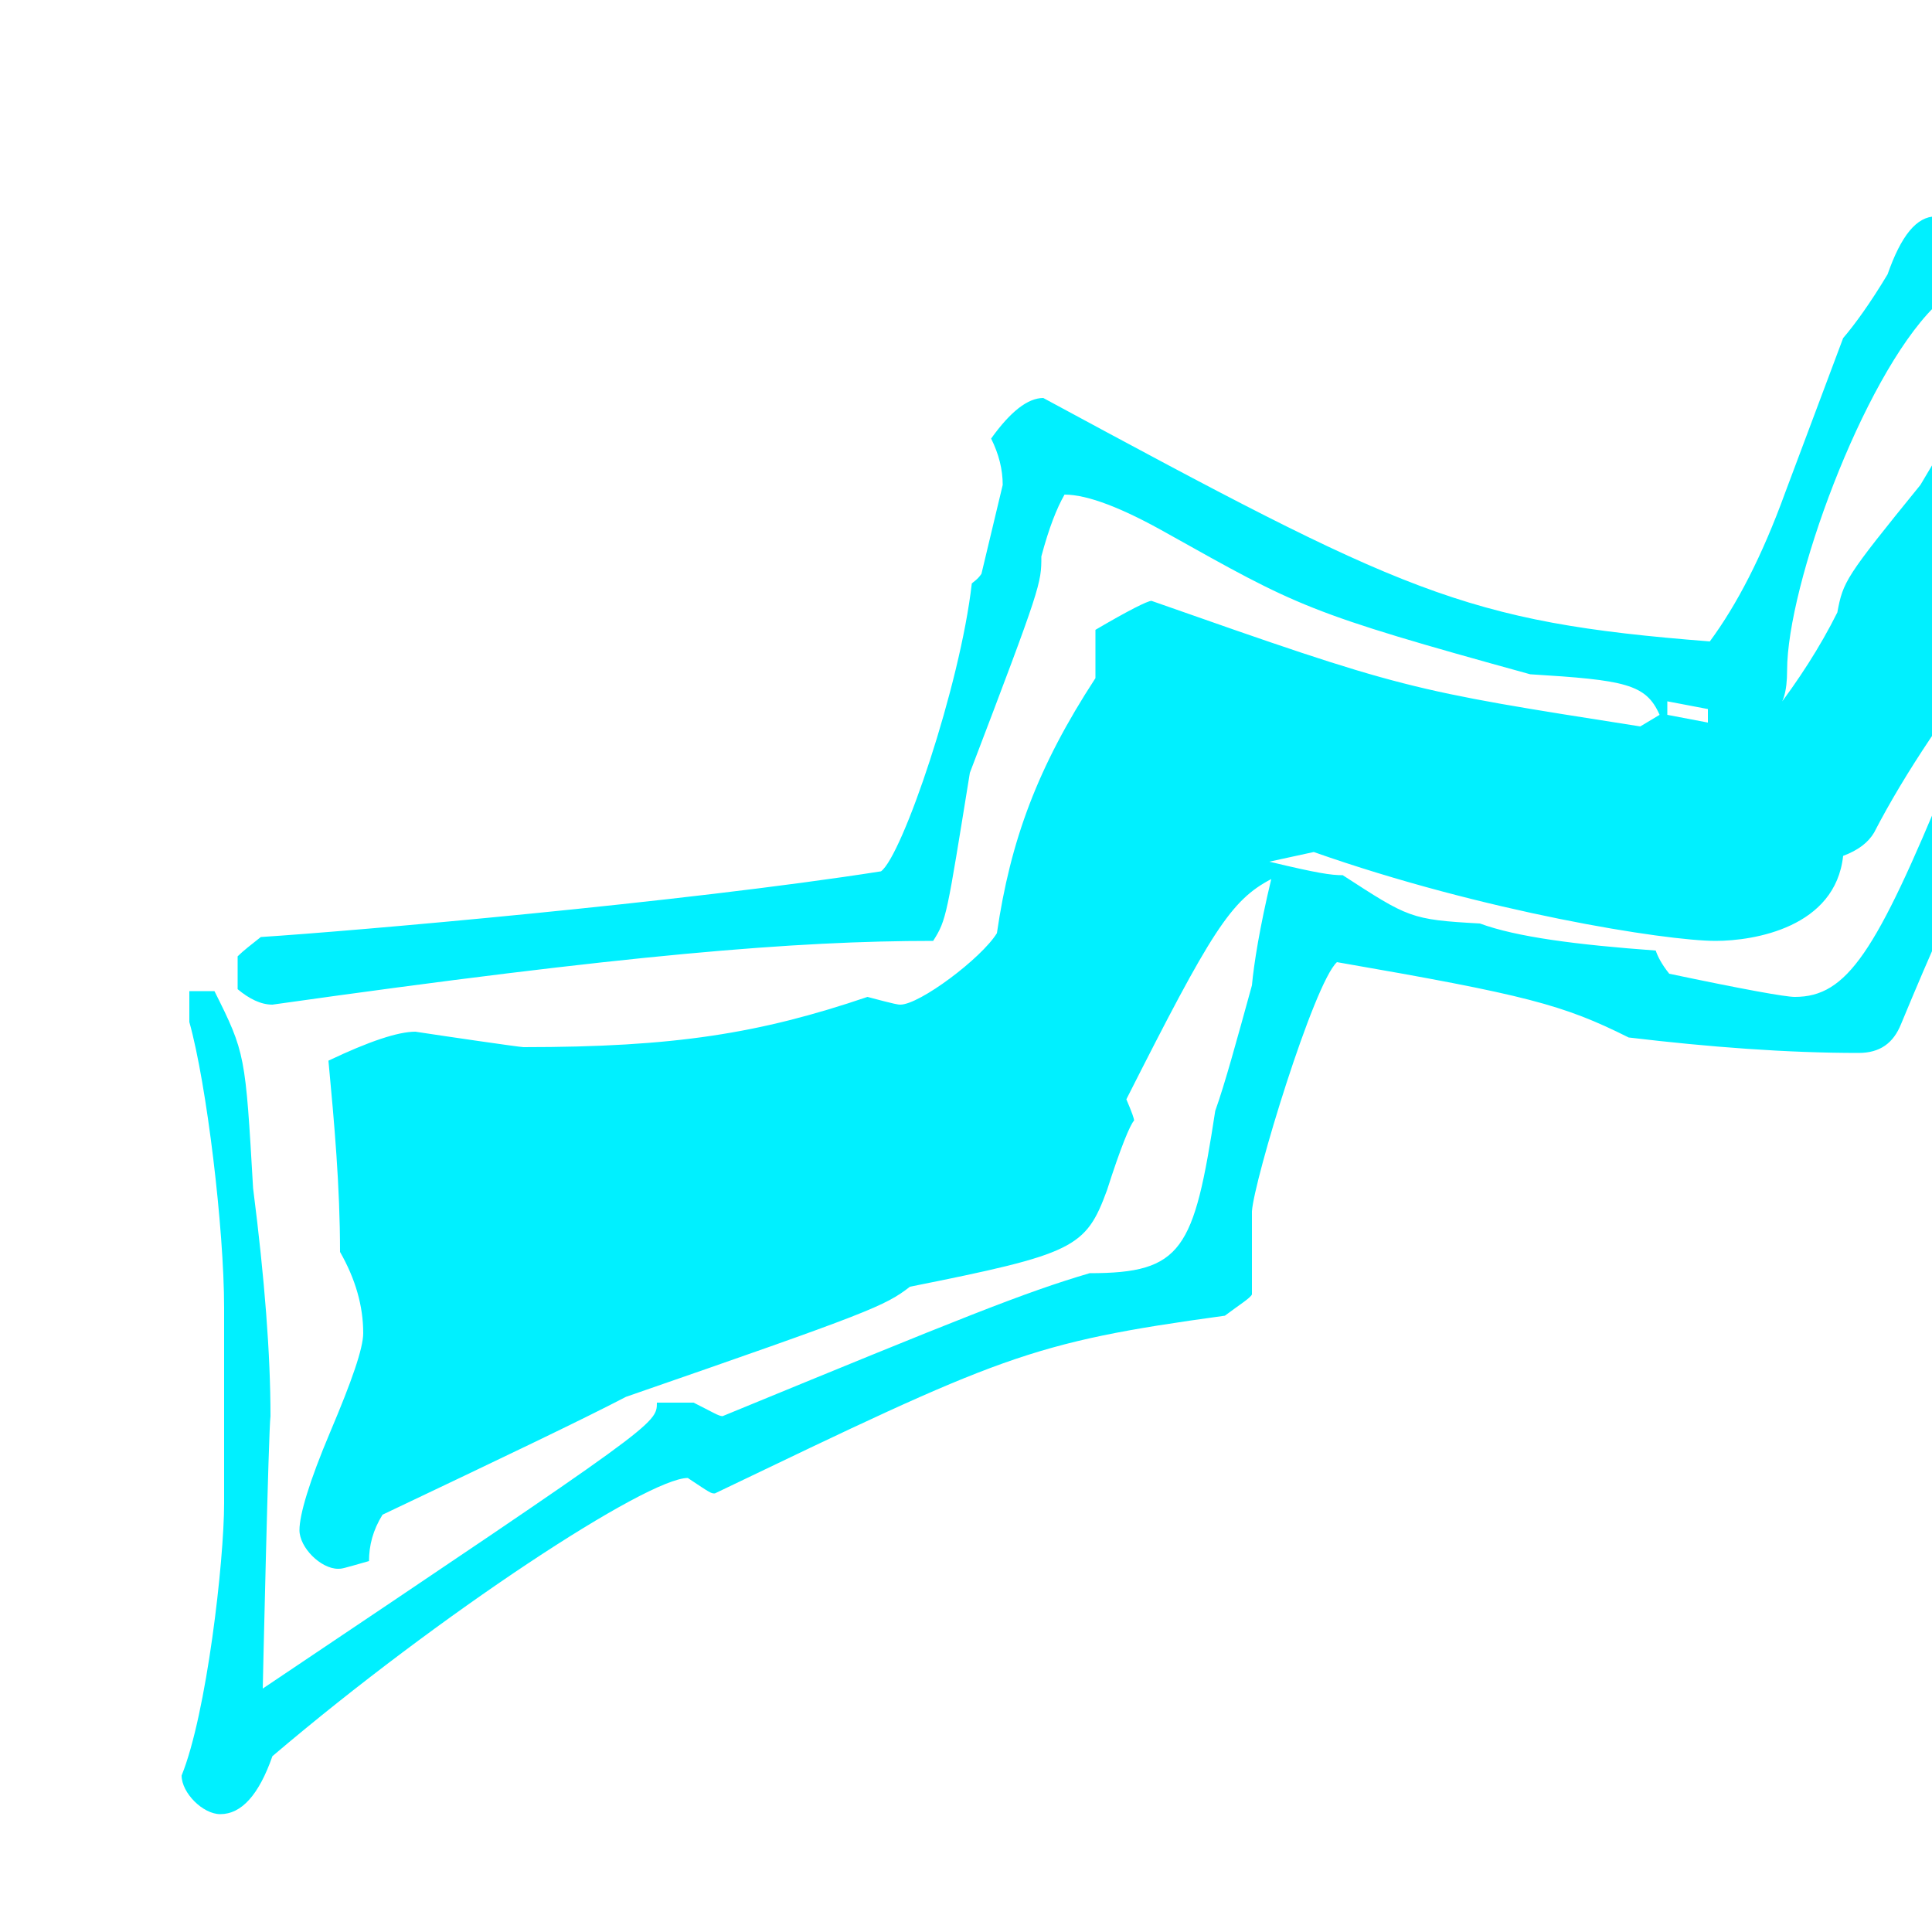 <?xml version="1.0" encoding="iso-8859-1"?>
<!DOCTYPE svg PUBLIC "-//W3C//DTD SVG 1.1//EN" "http://www.w3.org/Graphics/SVG/1.1/DTD/svg11.dtd">
<svg width="100.0" height="100.0" version="1.1" xmlns="http://www.w3.org/2000/svg" xmlns:xlink="http://www.w3.org/1999/xlink">
<path fill="#00f0ff" transform="scale(.1,-.1) translate (0, -800)" glyph-name="G" unicode="G" horiz-adv-x="1738" 
d="M1721 687c-3 -9 -8 -23 -14 -42c-23 0 -58 -15 -105 -46c-13 -8 -31 -16 -56 -23c-62 -17 -106 -42 -141 -82c-1 -5 -5 -13 -10 -22l-28 -28c-3 -3 -7 -5 -12 -5c-1 0 -6 1 -20 7c-11 -6 -21 -11 -23 -11c-13 0 -33 2 -60 7c-43 9 -43 9 -137 11c-21 0 -26 -5 -70 -47
c-1 -8 -3 -20 -7 -34c-12 -10 -20 -20 -54 -102c-4 -10 -11 -15 -22 -15c-37 0 -77 3 -119 8c-34 17 -53 22 -151 39c-12 -11 -43 -113 -44 -129v-43c-1 -2 -6 -5 -14 -11c-102 -14 -116 -21 -264 -92c-2 0 -2 0 -14 8c-21 0 -128 -70 -215 -144c-7 -20 -16 -30 -27 -30
c-9 0 -20 11 -20 20c13 32 22 111 22 141v101c0 41 -9 116 -18 148v16h13c16 -32 16 -33 20 -102c6 -47 9 -86 9 -118c-1 -7 -4 -140 -4 -141c204 137 204 137 204 148h19c10 -5 13 -7 15 -7c124 51 156 64 190 74c48 0 54 12 65 84c5 14 11 36 19 65c1 11 4 30 10 55
c-21 -11 -31 -27 -75 -114c3 -7 4 -10 4 -11c-2 -2 -7 -14 -14 -36c-11 -30 -17 -33 -102 -50c-13 -10 -20 -13 -147 -57c-23 -12 -65 -32 -126 -61c-5 -8 -7 -16 -7 -24c-14 -4 -14 -4 -16 -4c-9 0 -20 11 -20 20c0 8 5 25 16 51s17 43 17 51c0 14 -4 28 -12 42
c0 34 -3 67 -6 99c21 10 36 15 45 15c13 -2 54 -8 56 -8c78 0 122 7 178 26c15 -4 16 -4 17 -4c10 0 42 24 50 37c7 48 21 86 51 132v25c17 10 27 15 29 15c131 -46 132 -46 253 -65l10 6c-7 16 -18 18 -67 21c-116 32 -120 35 -188 73c-23 13 -41 20 -53 20
c-4 -7 -8 -17 -12 -32c0 -14 0 -15 -37 -112c-12 -74 -12 -76 -19 -87c-71 0 -158 -7 -342 -33c-6 0 -12 3 -18 8v17c3 3 7 6 12 10c47 3 219 18 321 34c11 8 41 96 47 149c1 1 3 2 5 5l11 46c0 8 -2 16 -6 24c10 14 19 21 27 21c187 -101 217 -116 345 -126
c14 19 27 44 39 77l30 80c6 7 14 18 23 33c7 20 15 30 25 30h-2c0 -1 7 -2 21 -5c9 -36 31 -49 129 -77c36 -4 90 -10 161 -19c24 30 27 48 29 82c14 10 25 15 32 15c20 -9 30 -13 34 -13l103 -16c5 0 44 5 92 11c23 -2 39 -3 48 -3c10 0 29 8 56 24h16zM1599 636h-121
c-1 0 -51 5 -81 9c-20 0 -40 -17 -40 -35v-19h10c13 28 14 28 30 28c24 -5 35 -7 41 -7c1 0 1 0 15 7c13 0 20 -7 20 -20c0 -5 -3 -9 -8 -14c3 -2 6 -4 9 -5c97 34 110 39 125 56zM1404 557c-7 0 -13 -1 -20 -5c-21 -39 -46 -59 -77 -59c-1 0 -1 0 -15 4l-14 -8l-24 8
c-32 -14 -33 -15 -67 -15c-55 13 -56 13 -122 13c41 -15 167 -24 200 -24l18 4c44 0 55 -8 55 -14c42 37 43 37 66 96zM1335 558l-20 -2c-5 -8 -12 -12 -21 -12c3 0 5 0 5 1c0 4 -71 31 -81 31l-16 -4c-13 0 -78 16 -149 37c-13 9 -30 20 -52 32c-37 -37 -76 -144 -76 -188
c0 -11 -2 -18 -7 -22c13 17 24 34 33 52c3 16 4 18 43 66c26 44 27 45 40 45c7 0 30 -8 70 -24c40 -15 63 -23 69 -23l7 4c38 -15 68 -22 121 -22c11 0 23 10 34 29zM1053 484v7h-9v-7h9zM884 426v7l-21 4v-7zM1043 461c0 3 -2 7 -5 10c-29 -37 -52 -71 -68 -102
c-3 -5 -8 -9 -16 -12c-4 -37 -46 -44 -66 -44c-26 0 -120 15 -208 46l-23 -5c25 -6 32 -7 38 -7c34 -22 35 -23 71 -25c19 -7 50 -11 91 -14c1 -3 3 -7 7 -12c38 -8 60 -12 65 -12c27 0 42 23 79 113c31 51 35 59 35 64z" />
</svg>